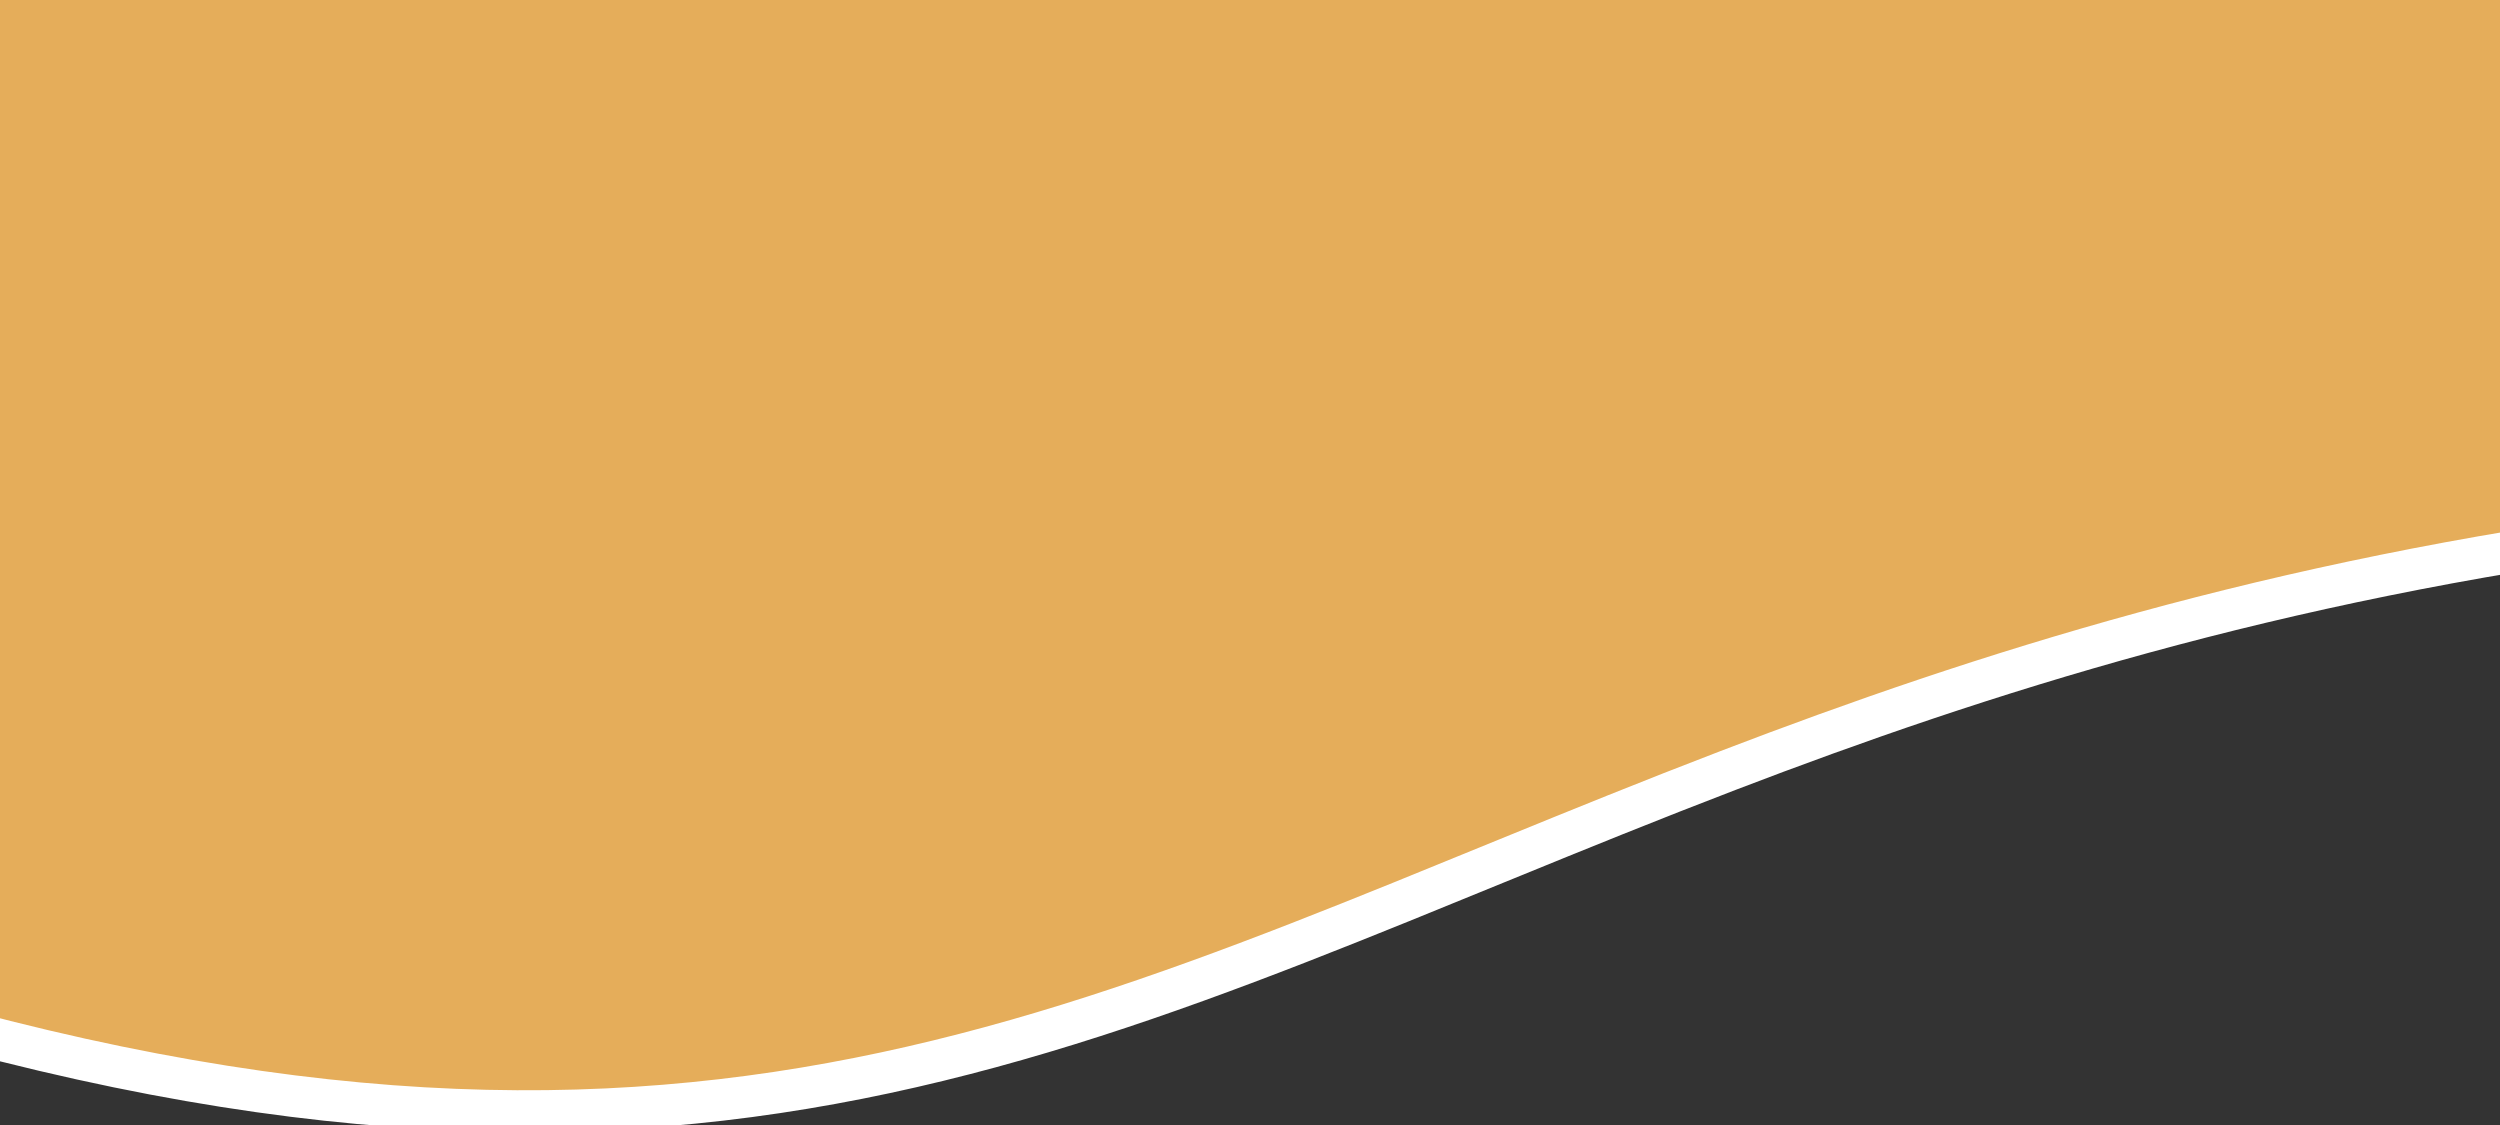 <svg viewBox="0 0 360 162" xmlns="http://www.w3.org/2000/svg">
    <rect x="0" y="0" width="360" height="162" fill="#333333" stroke="none"/>
    <path d="M-22 143.544C103.826 182.311 160.504 144.81 248.844 110.948C285.418 96.929 327.419 83.534 382 76.433V-5H-22V143.544Z" fill="#E5AD5A" stroke="white" stroke-width="6"/>
</svg>

